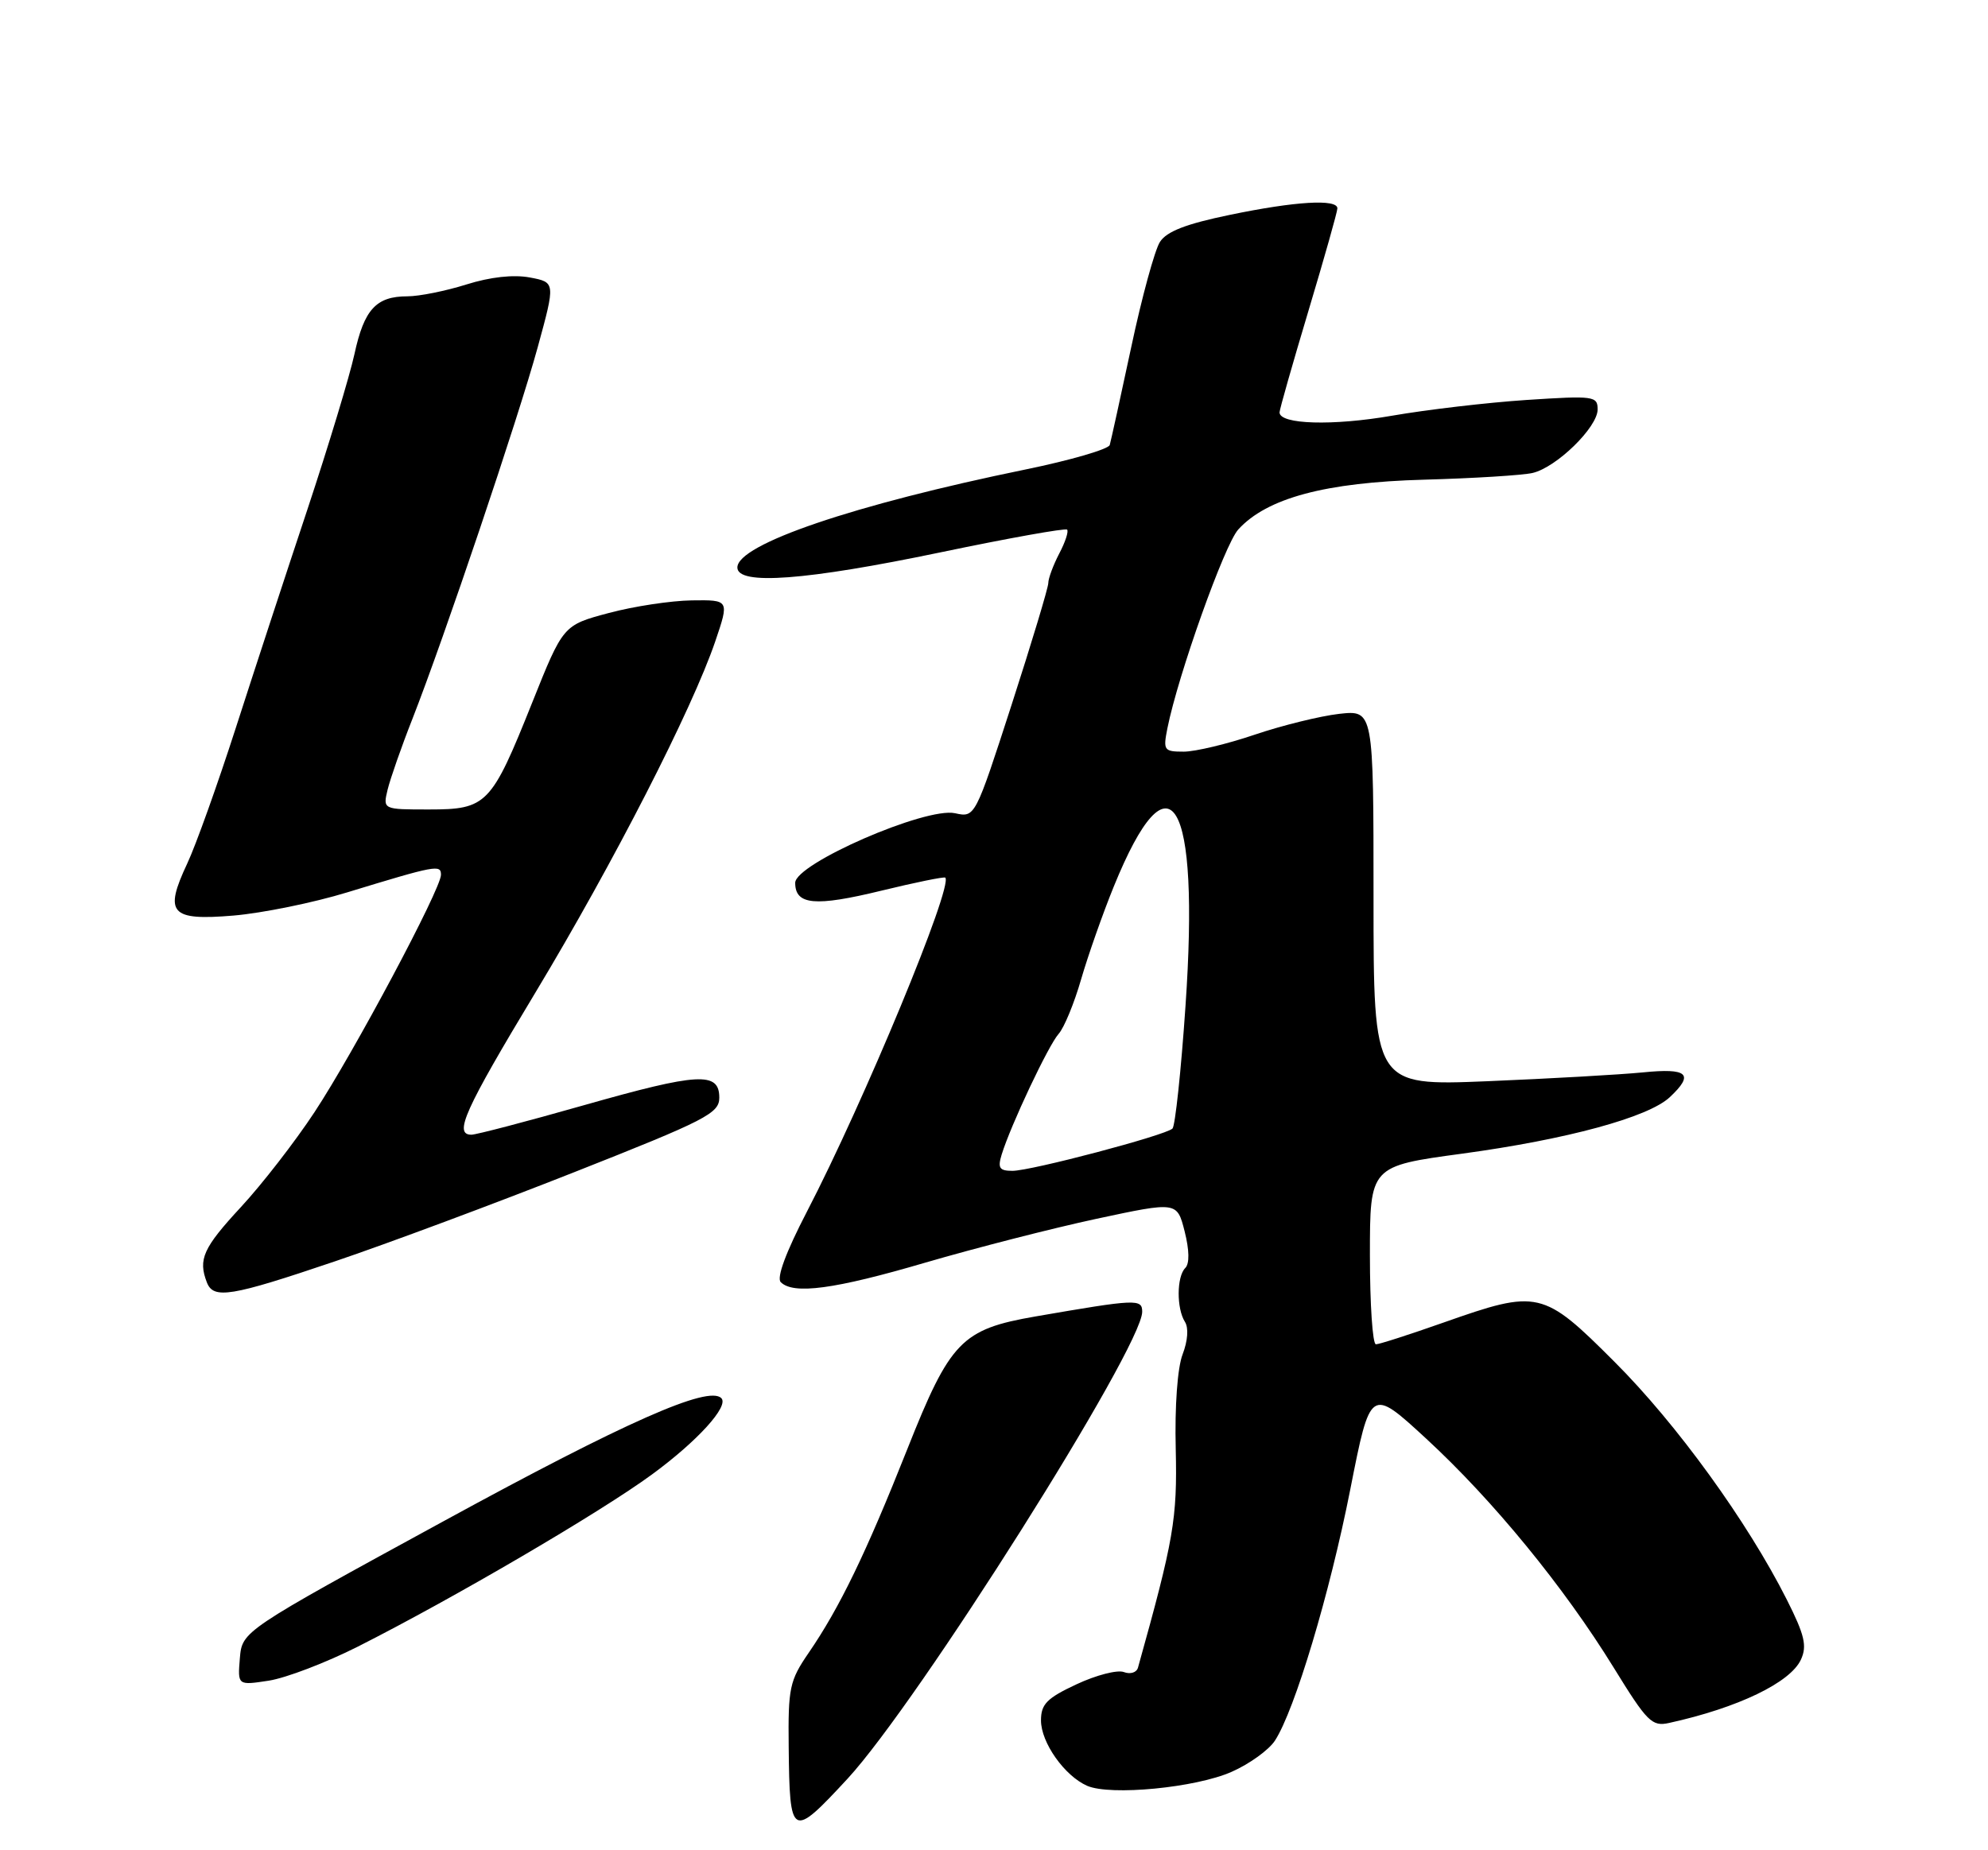 <?xml version="1.0" encoding="UTF-8" standalone="no"?>
<!DOCTYPE svg PUBLIC "-//W3C//DTD SVG 1.1//EN" "http://www.w3.org/Graphics/SVG/1.1/DTD/svg11.dtd" >
<svg xmlns="http://www.w3.org/2000/svg" xmlns:xlink="http://www.w3.org/1999/xlink" version="1.1" viewBox="0 0 275 256">
 <g >
 <path fill="currentColor"
d=" M 117.22 246.13 C 126.95 235.61 158.00 186.41 158.00 181.50 C 158.00 179.69 157.22 179.73 143.22 182.15 C 133.02 183.92 131.44 185.55 125.51 200.50 C 119.79 214.91 116.16 222.42 111.87 228.68 C 109.22 232.54 109.01 233.53 109.10 241.68 C 109.23 254.34 109.49 254.48 117.22 246.13 Z  M 170.38 245.15 C 172.83 244.07 175.52 242.13 176.36 240.84 C 179.10 236.63 183.93 220.54 186.78 206.10 C 189.57 191.95 189.57 191.95 197.27 199.04 C 206.53 207.58 216.33 219.55 223.22 230.73 C 227.85 238.25 228.51 238.92 230.89 238.39 C 240.41 236.30 247.68 232.80 249.13 229.61 C 249.99 227.73 249.63 226.21 247.17 221.33 C 241.72 210.53 231.93 197.01 223.35 188.44 C 213.43 178.51 212.79 178.37 199.66 183.00 C 194.98 184.65 190.79 186.00 190.33 186.00 C 189.87 186.00 189.50 180.45 189.50 173.67 C 189.50 161.35 189.50 161.35 202.28 159.62 C 216.77 157.65 227.98 154.60 230.97 151.82 C 234.41 148.60 233.49 147.75 227.25 148.38 C 224.09 148.69 214.41 149.24 205.75 149.60 C 190.00 150.24 190.00 150.24 190.00 124.24 C 190.00 98.25 190.00 98.25 185.25 98.77 C 182.64 99.07 177.38 100.36 173.57 101.65 C 169.77 102.94 165.34 104.00 163.75 104.00 C 161.00 104.00 160.88 103.82 161.49 100.75 C 162.96 93.40 169.39 75.34 171.29 73.26 C 175.25 68.91 183.35 66.74 197.00 66.37 C 203.88 66.18 210.62 65.76 212.00 65.44 C 215.31 64.67 221.00 59.12 221.00 56.65 C 221.00 54.80 220.48 54.73 211.16 55.34 C 205.75 55.70 197.38 56.68 192.55 57.52 C 184.38 58.94 177.00 58.73 177.00 57.06 C 177.00 56.66 178.80 50.34 181.00 43.00 C 183.20 35.66 185.00 29.29 185.00 28.83 C 185.00 27.50 179.16 27.85 170.12 29.73 C 164.07 30.98 161.38 32.02 160.45 33.48 C 159.74 34.59 157.95 41.12 156.49 48.00 C 155.02 54.88 153.68 60.98 153.51 61.57 C 153.34 62.15 148.09 63.68 141.85 64.96 C 118.11 69.83 102.00 75.31 102.00 78.52 C 102.00 81.02 111.47 80.31 130.07 76.43 C 139.49 74.46 147.38 73.05 147.61 73.28 C 147.85 73.51 147.36 75.01 146.52 76.60 C 145.69 78.20 145.01 80.03 145.01 80.68 C 145.00 81.33 142.72 88.90 139.94 97.50 C 134.88 113.13 134.88 113.13 132.11 112.52 C 128.06 111.63 110.00 119.50 110.00 122.15 C 110.00 125.22 112.75 125.47 121.90 123.24 C 126.62 122.09 130.61 121.28 130.76 121.43 C 131.89 122.56 119.50 152.47 111.60 167.69 C 108.73 173.22 107.40 176.80 108.00 177.40 C 109.75 179.15 115.43 178.39 128.00 174.70 C 134.88 172.69 145.52 169.96 151.66 168.64 C 162.82 166.25 162.82 166.25 163.87 170.37 C 164.53 172.99 164.56 174.84 163.96 175.44 C 162.76 176.64 162.74 181.04 163.91 182.89 C 164.44 183.72 164.31 185.51 163.59 187.39 C 162.88 189.23 162.49 194.57 162.64 200.50 C 162.86 210.18 162.38 212.97 157.42 230.73 C 157.23 231.42 156.36 231.69 155.46 231.35 C 154.58 231.01 151.63 231.77 148.92 233.04 C 144.81 234.96 144.00 235.79 144.00 238.04 C 144.00 241.11 147.26 245.72 150.39 247.09 C 153.62 248.49 165.41 247.36 170.38 245.15 Z  M 49.50 227.83 C 62.76 221.13 83.08 209.23 90.20 204.00 C 96.50 199.38 100.88 194.55 99.78 193.45 C 97.99 191.66 86.50 196.75 61.50 210.40 C 33.50 225.68 33.50 225.68 33.18 229.44 C 32.87 233.20 32.87 233.20 37.18 232.54 C 39.56 232.17 45.10 230.05 49.50 227.83 Z  M 46.31 174.53 C 53.56 172.08 68.50 166.51 79.50 162.16 C 97.68 154.98 99.50 154.04 99.50 151.88 C 99.50 148.25 96.65 148.41 80.74 152.93 C 72.87 155.17 65.88 157.00 65.21 157.00 C 62.73 157.00 64.25 153.62 74.10 137.27 C 84.87 119.38 95.73 98.16 98.94 88.75 C 100.89 83.00 100.89 83.00 95.70 83.07 C 92.84 83.11 87.66 83.89 84.20 84.82 C 77.90 86.50 77.90 86.50 73.60 97.26 C 67.96 111.36 67.34 112.00 59.33 112.00 C 52.96 112.00 52.96 112.00 53.62 109.25 C 53.99 107.74 55.53 103.32 57.06 99.44 C 61.44 88.26 71.68 57.90 74.38 48.05 C 76.84 39.06 76.84 39.06 73.28 38.39 C 71.01 37.97 67.83 38.32 64.52 39.36 C 61.66 40.26 57.99 41.00 56.35 41.00 C 52.03 41.00 50.37 42.81 49.03 49.00 C 48.37 52.02 45.44 61.70 42.52 70.50 C 39.59 79.30 35.13 92.91 32.61 100.74 C 30.09 108.56 27.07 117.00 25.90 119.48 C 22.66 126.38 23.57 127.41 32.30 126.68 C 36.29 126.34 43.37 124.90 48.03 123.47 C 60.31 119.72 61.00 119.59 61.00 121.04 C 61.00 123.00 48.95 145.62 43.50 153.89 C 40.82 157.96 36.24 163.87 33.32 167.02 C 28.10 172.66 27.39 174.24 28.61 177.42 C 29.52 179.80 31.90 179.41 46.31 174.53 Z  M 138.56 159.75 C 139.81 155.69 145.03 144.62 146.44 143.05 C 147.20 142.20 148.60 138.80 149.55 135.50 C 150.51 132.20 152.54 126.42 154.07 122.66 C 161.87 103.49 165.98 110.34 163.99 139.19 C 163.38 148.16 162.56 155.79 162.19 156.15 C 161.19 157.10 142.63 162.00 140.05 162.00 C 138.25 162.00 137.99 161.61 138.56 159.75 Z "/>
</g>
</svg>